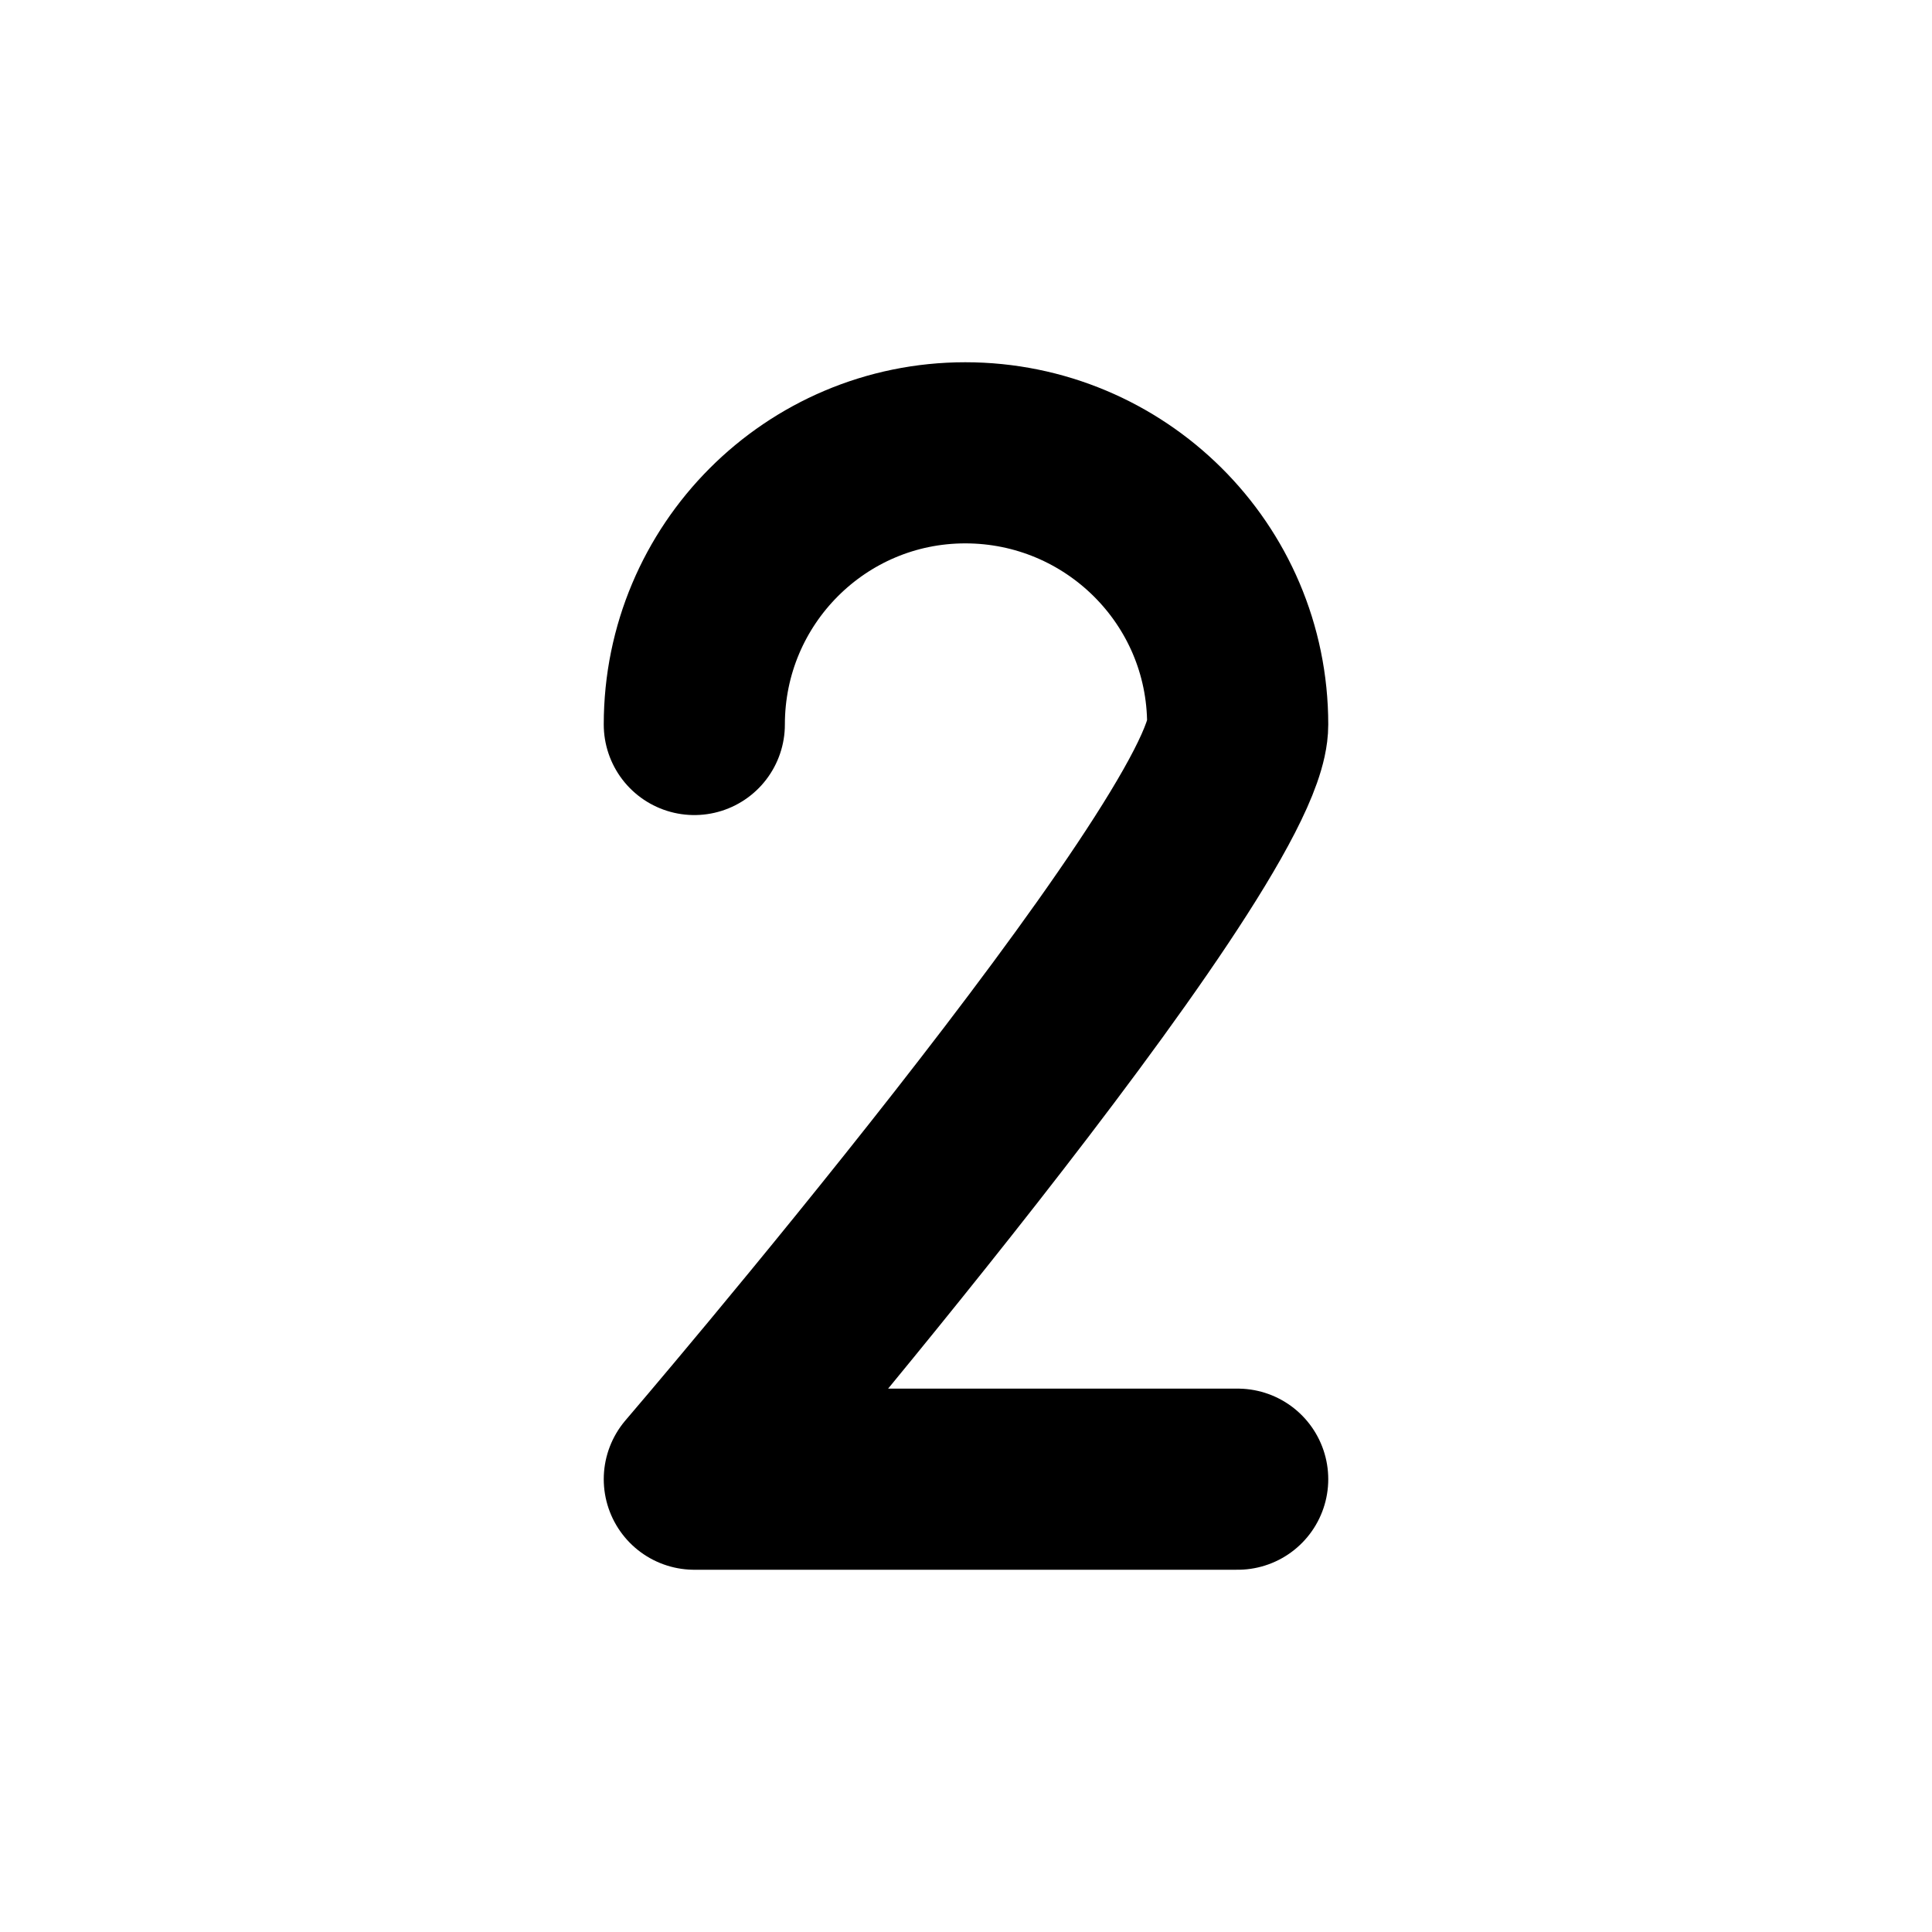 <svg  viewBox="0 0 16 16" fill="none" xmlns="http://www.w3.org/2000/svg">
<path d="M5.75 6C5.75 4.757 6.755 3.75 7.994 3.75C9.233 3.75 10.25 4.75 10.25 6C10.25 7 5.75 12.25 5.75 12.25H10.25" stroke="currentColor" stroke-width="1.5" stroke-linecap="round" stroke-linejoin="round"/>
</svg>
